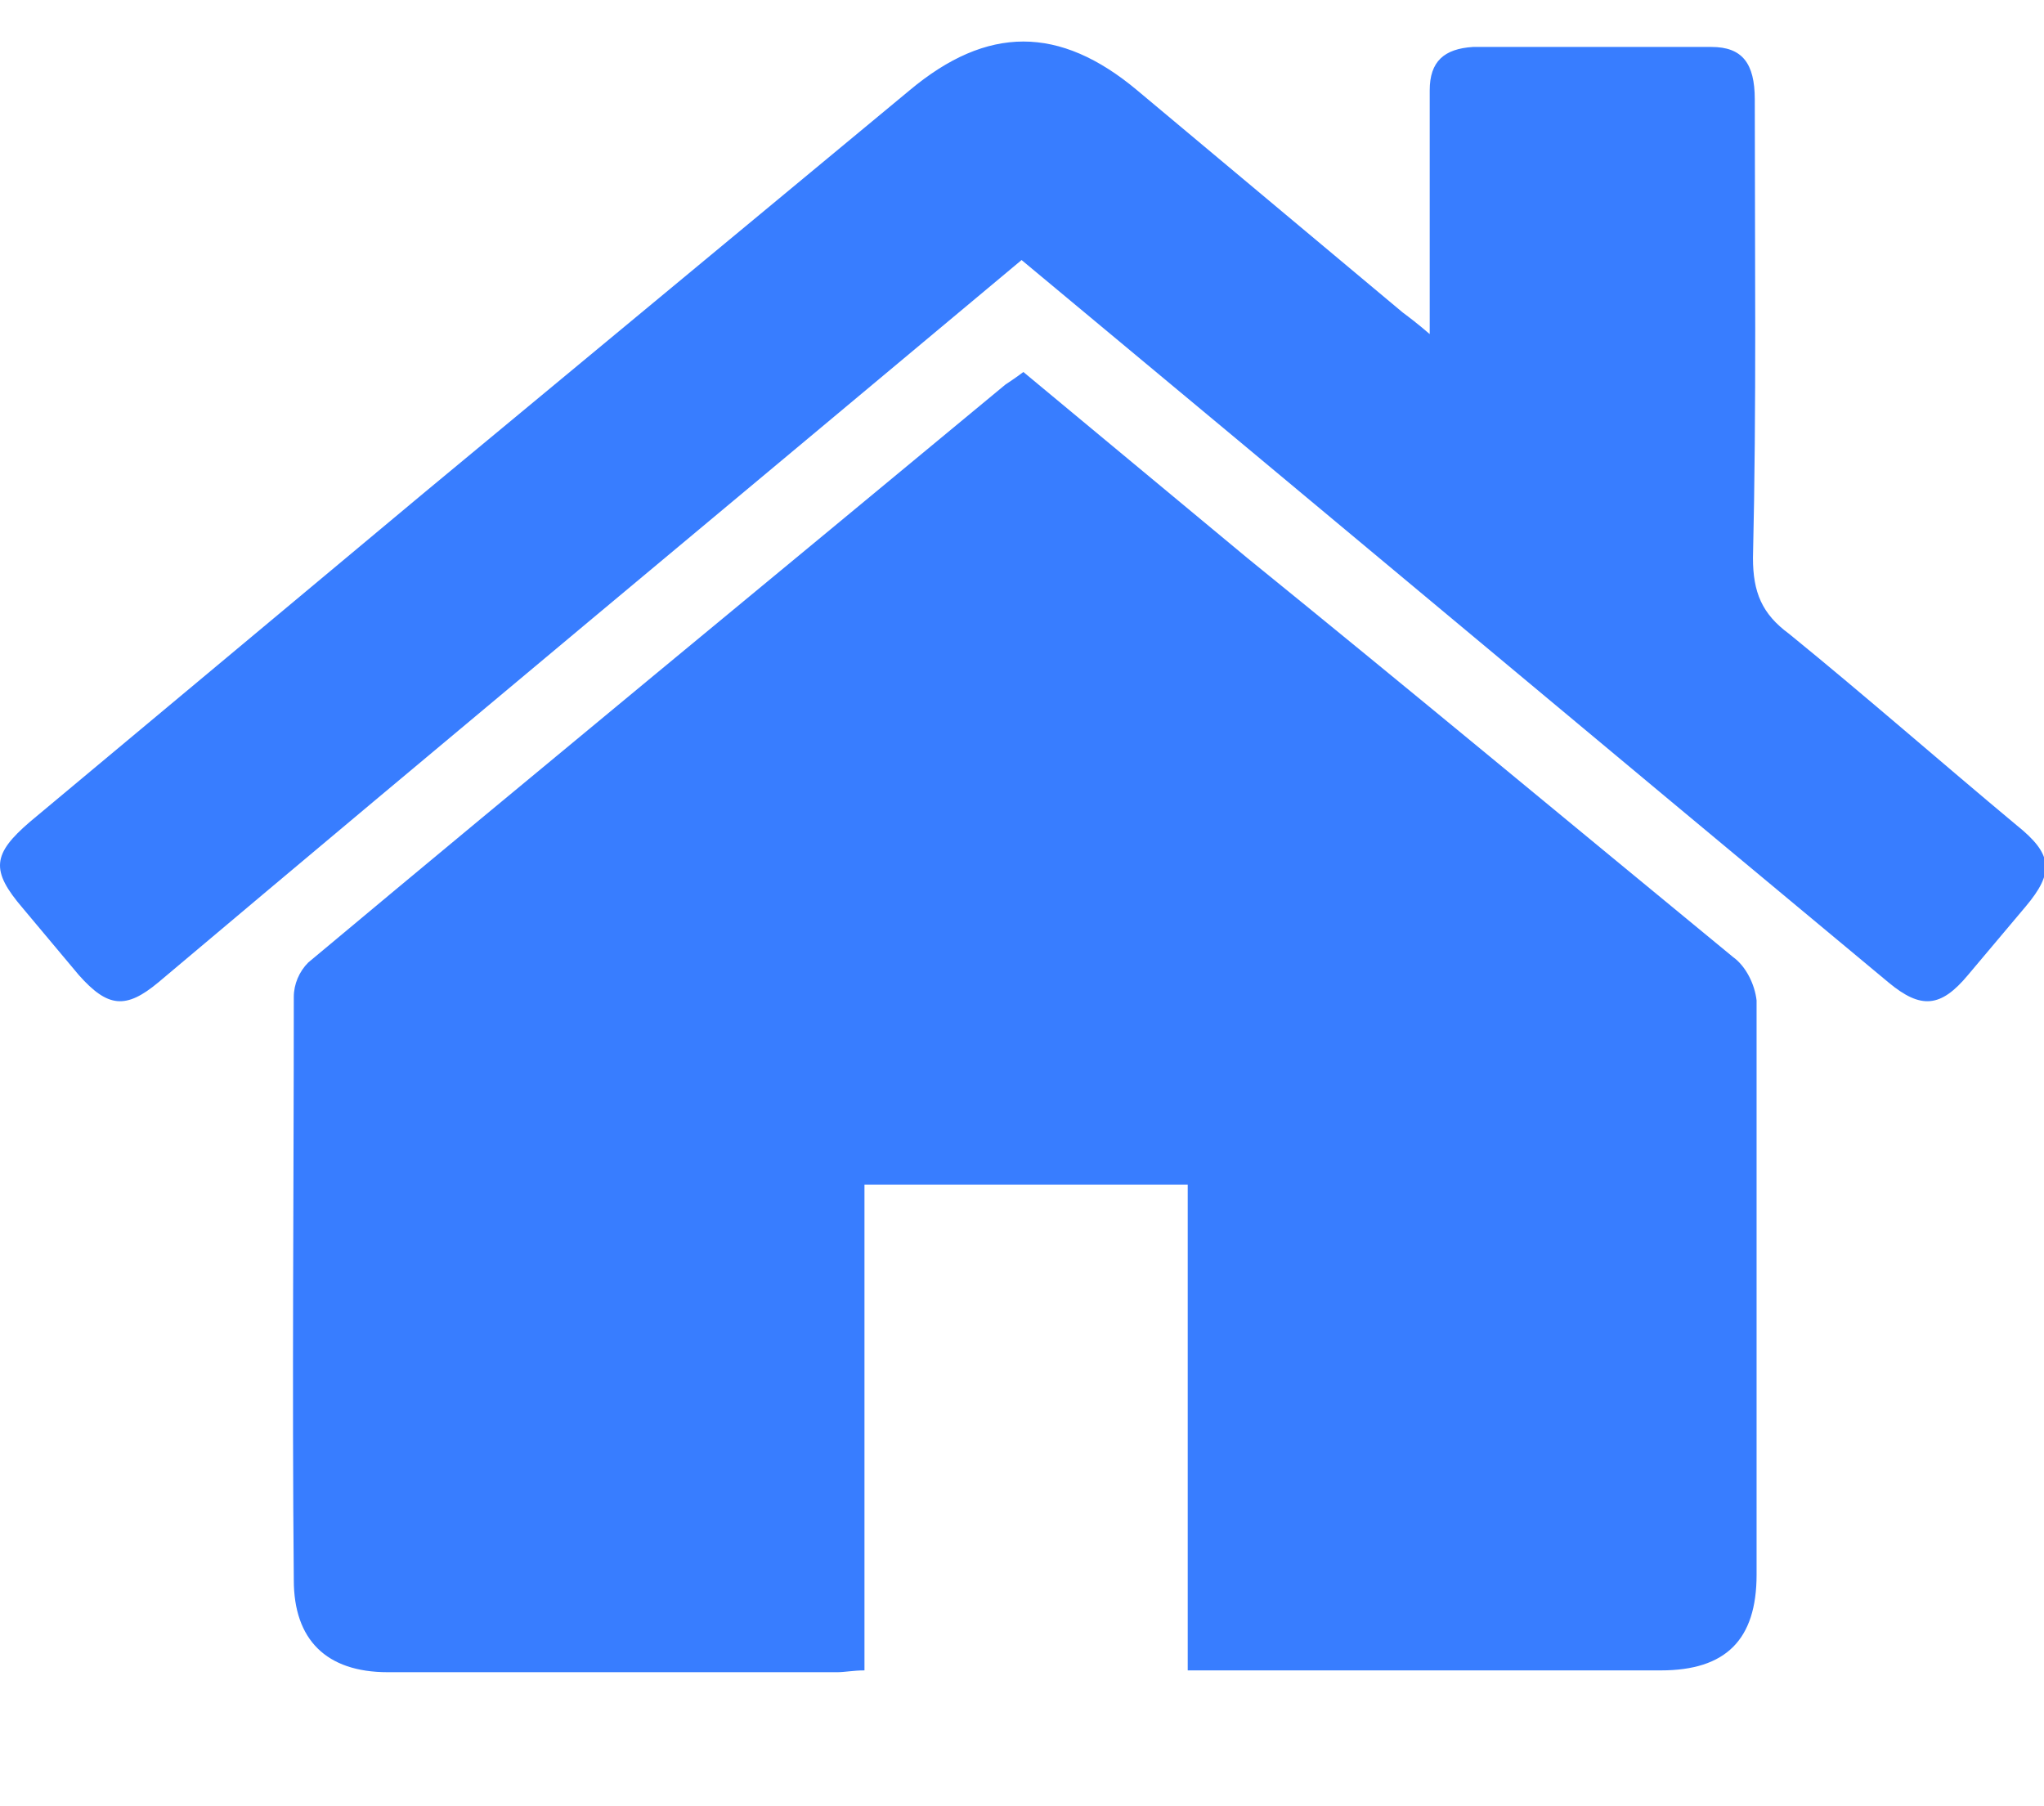 <?xml version="1.0" standalone="no"?><!DOCTYPE svg PUBLIC "-//W3C//DTD SVG 1.1//EN" "http://www.w3.org/Graphics/SVG/1.1/DTD/svg11.dtd"><svg t="1652750787504" class="icon" viewBox="0 0 1159 1024" version="1.1" xmlns="http://www.w3.org/2000/svg" p-id="9638" xmlns:xlink="http://www.w3.org/1999/xlink" width="72.438" height="64"><defs><style type="text/css">@font-face { font-family: feedback-iconfont; src: url("//at.alicdn.com/t/font_1031158_u69w8yhxdu.woff2?t=1630033759944") format("woff2"), url("//at.alicdn.com/t/font_1031158_u69w8yhxdu.woff?t=1630033759944") format("woff"), url("//at.alicdn.com/t/font_1031158_u69w8yhxdu.ttf?t=1630033759944") format("truetype"); }
</style></defs><path d="M982.718 542.72c-92.16-75.776-183.296-151.552-275.456-226.304L580.286 210.944c-4.096 3.072-7.168 5.12-10.24 7.168-132.096 109.568-264.192 218.112-395.264 327.68-5.12 5.12-8.192 12.288-8.192 19.456 0 110.592-1.024 221.184 0 330.752 0 33.792 18.432 52.224 53.248 52.224h254.976c4.096 0 9.216-1.024 15.36-1.024V671.744h183.296v275.456h268.288c36.864 0 54.272-17.408 54.272-54.272V567.296c-1.024-9.216-6.144-19.456-13.312-24.576z m160.768-74.752c20.48 16.384 21.504 26.624 5.12 46.08-11.264 13.312-21.504 25.6-32.768 38.912-15.36 18.432-26.624 19.456-45.056 4.096-163.84-136.192-327.68-273.408-491.52-409.6C416.446 283.648 252.606 419.84 89.79 557.056 71.358 572.416 61.118 571.392 44.734 552.96l-31.744-37.888c-18.432-21.504-17.408-30.72 4.096-49.152 74.752-62.464 148.48-123.904 223.232-186.368L515.774 51.2C559.806 14.336 600.766 14.336 644.798 51.2L795.326 177.152c4.096 3.072 8.192 6.144 15.36 12.288V94.208 51.2c0-16.384 8.192-23.552 24.576-24.576h135.168c17.408 0 24.576 9.216 24.576 29.696 0 87.04 1.024 174.08-1.024 260.096 0 19.456 5.12 31.744 20.48 43.008 44.032 35.84 86.016 72.704 129.024 108.544z" p-id="9639" fill="#387dff"></path></svg>
